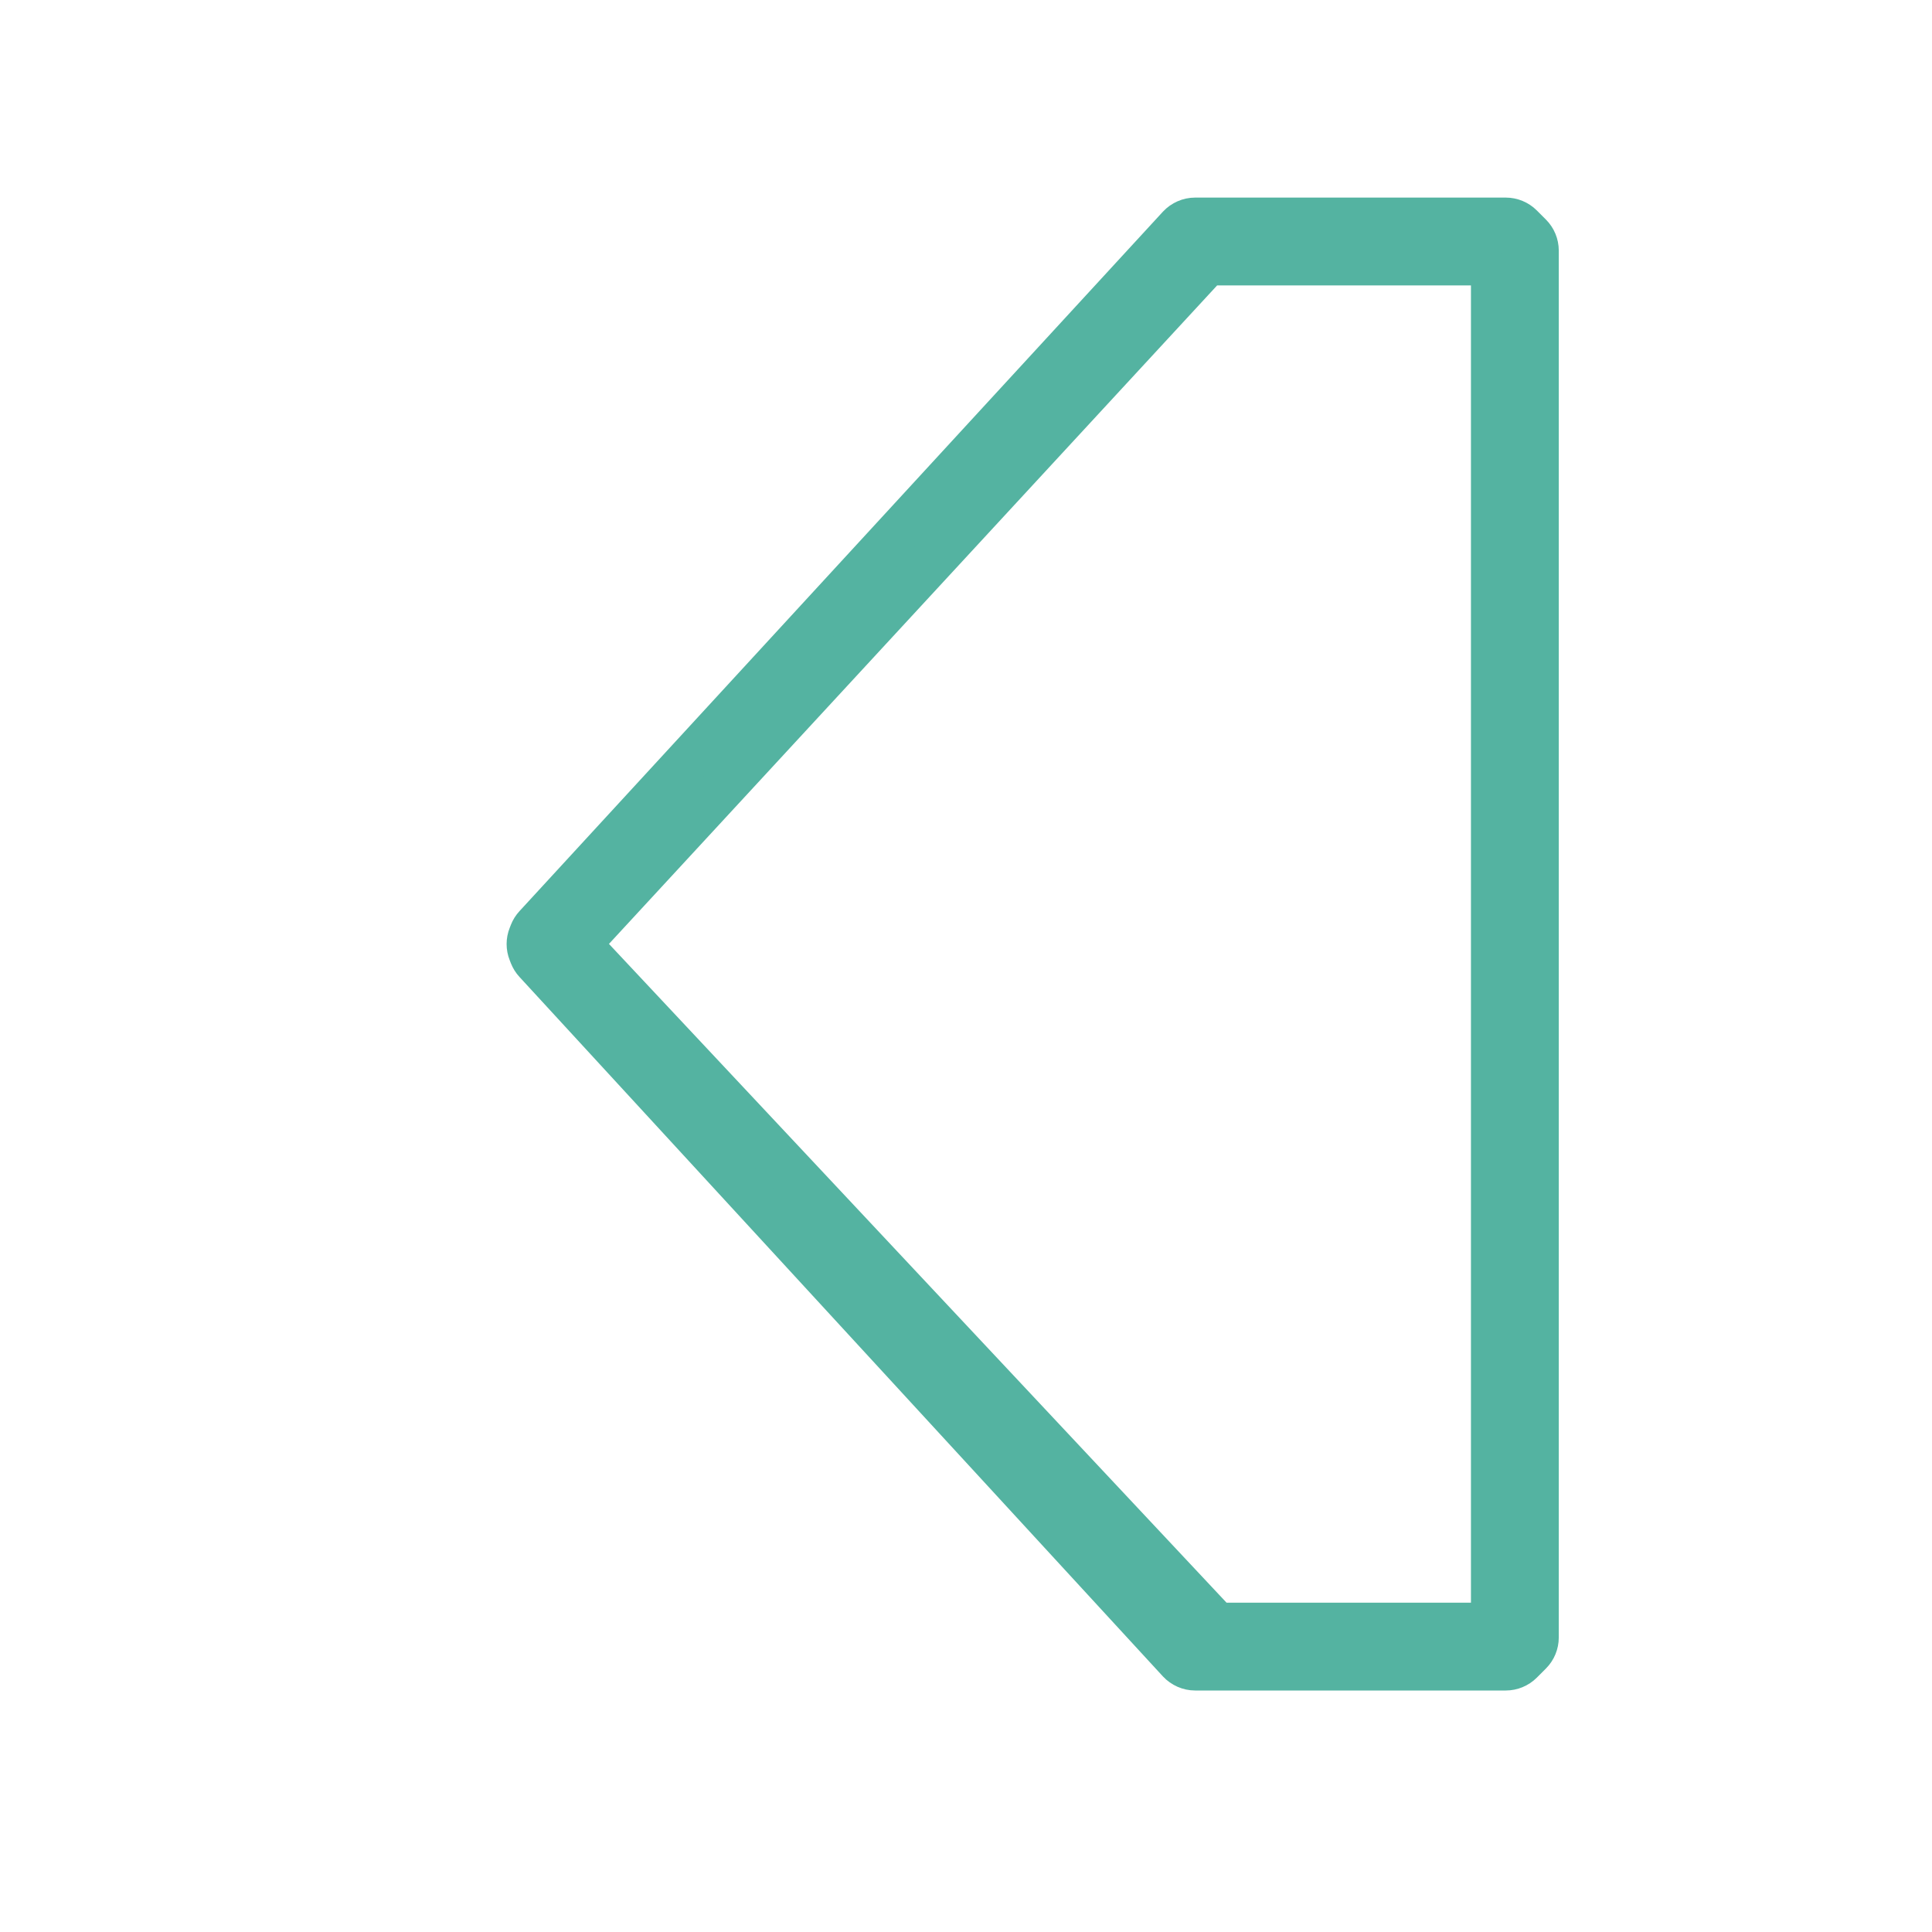 <svg width="44" height="44" viewBox="0 0 44 44" fill="none" xmlns="http://www.w3.org/2000/svg">
<path fill-rule="evenodd" clip-rule="evenodd" d="M34.646 37.854C34.553 37.947 34.425 38 34.293 38H27.219C27.08 38 26.946 37.941 26.851 37.839L12.198 21.91C12.156 21.865 12.124 21.813 12.101 21.756L12.073 21.684C12.026 21.566 12.026 21.434 12.073 21.316L12.101 21.244C12.124 21.187 12.156 21.135 12.198 21.09L26.851 5.161C26.946 5.059 27.08 5 27.219 5H34.293C34.425 5 34.553 5.053 34.646 5.146L34.854 5.354C34.947 5.447 35 5.574 35 5.707L35 37.293C35 37.425 34.947 37.553 34.854 37.646L34.646 37.854ZM34 6.5C34 6.224 33.776 6 33.5 6H27.719C27.579 6 27.446 6.058 27.352 6.161L13.501 21.158C13.323 21.351 13.324 21.648 13.504 21.839L27.569 36.842C27.663 36.943 27.795 37 27.933 37H33.5C33.776 37 34 36.776 34 36.5L34 6.5Z" fill="#54B3A1" stroke="#54B3A1"/>
</svg>

